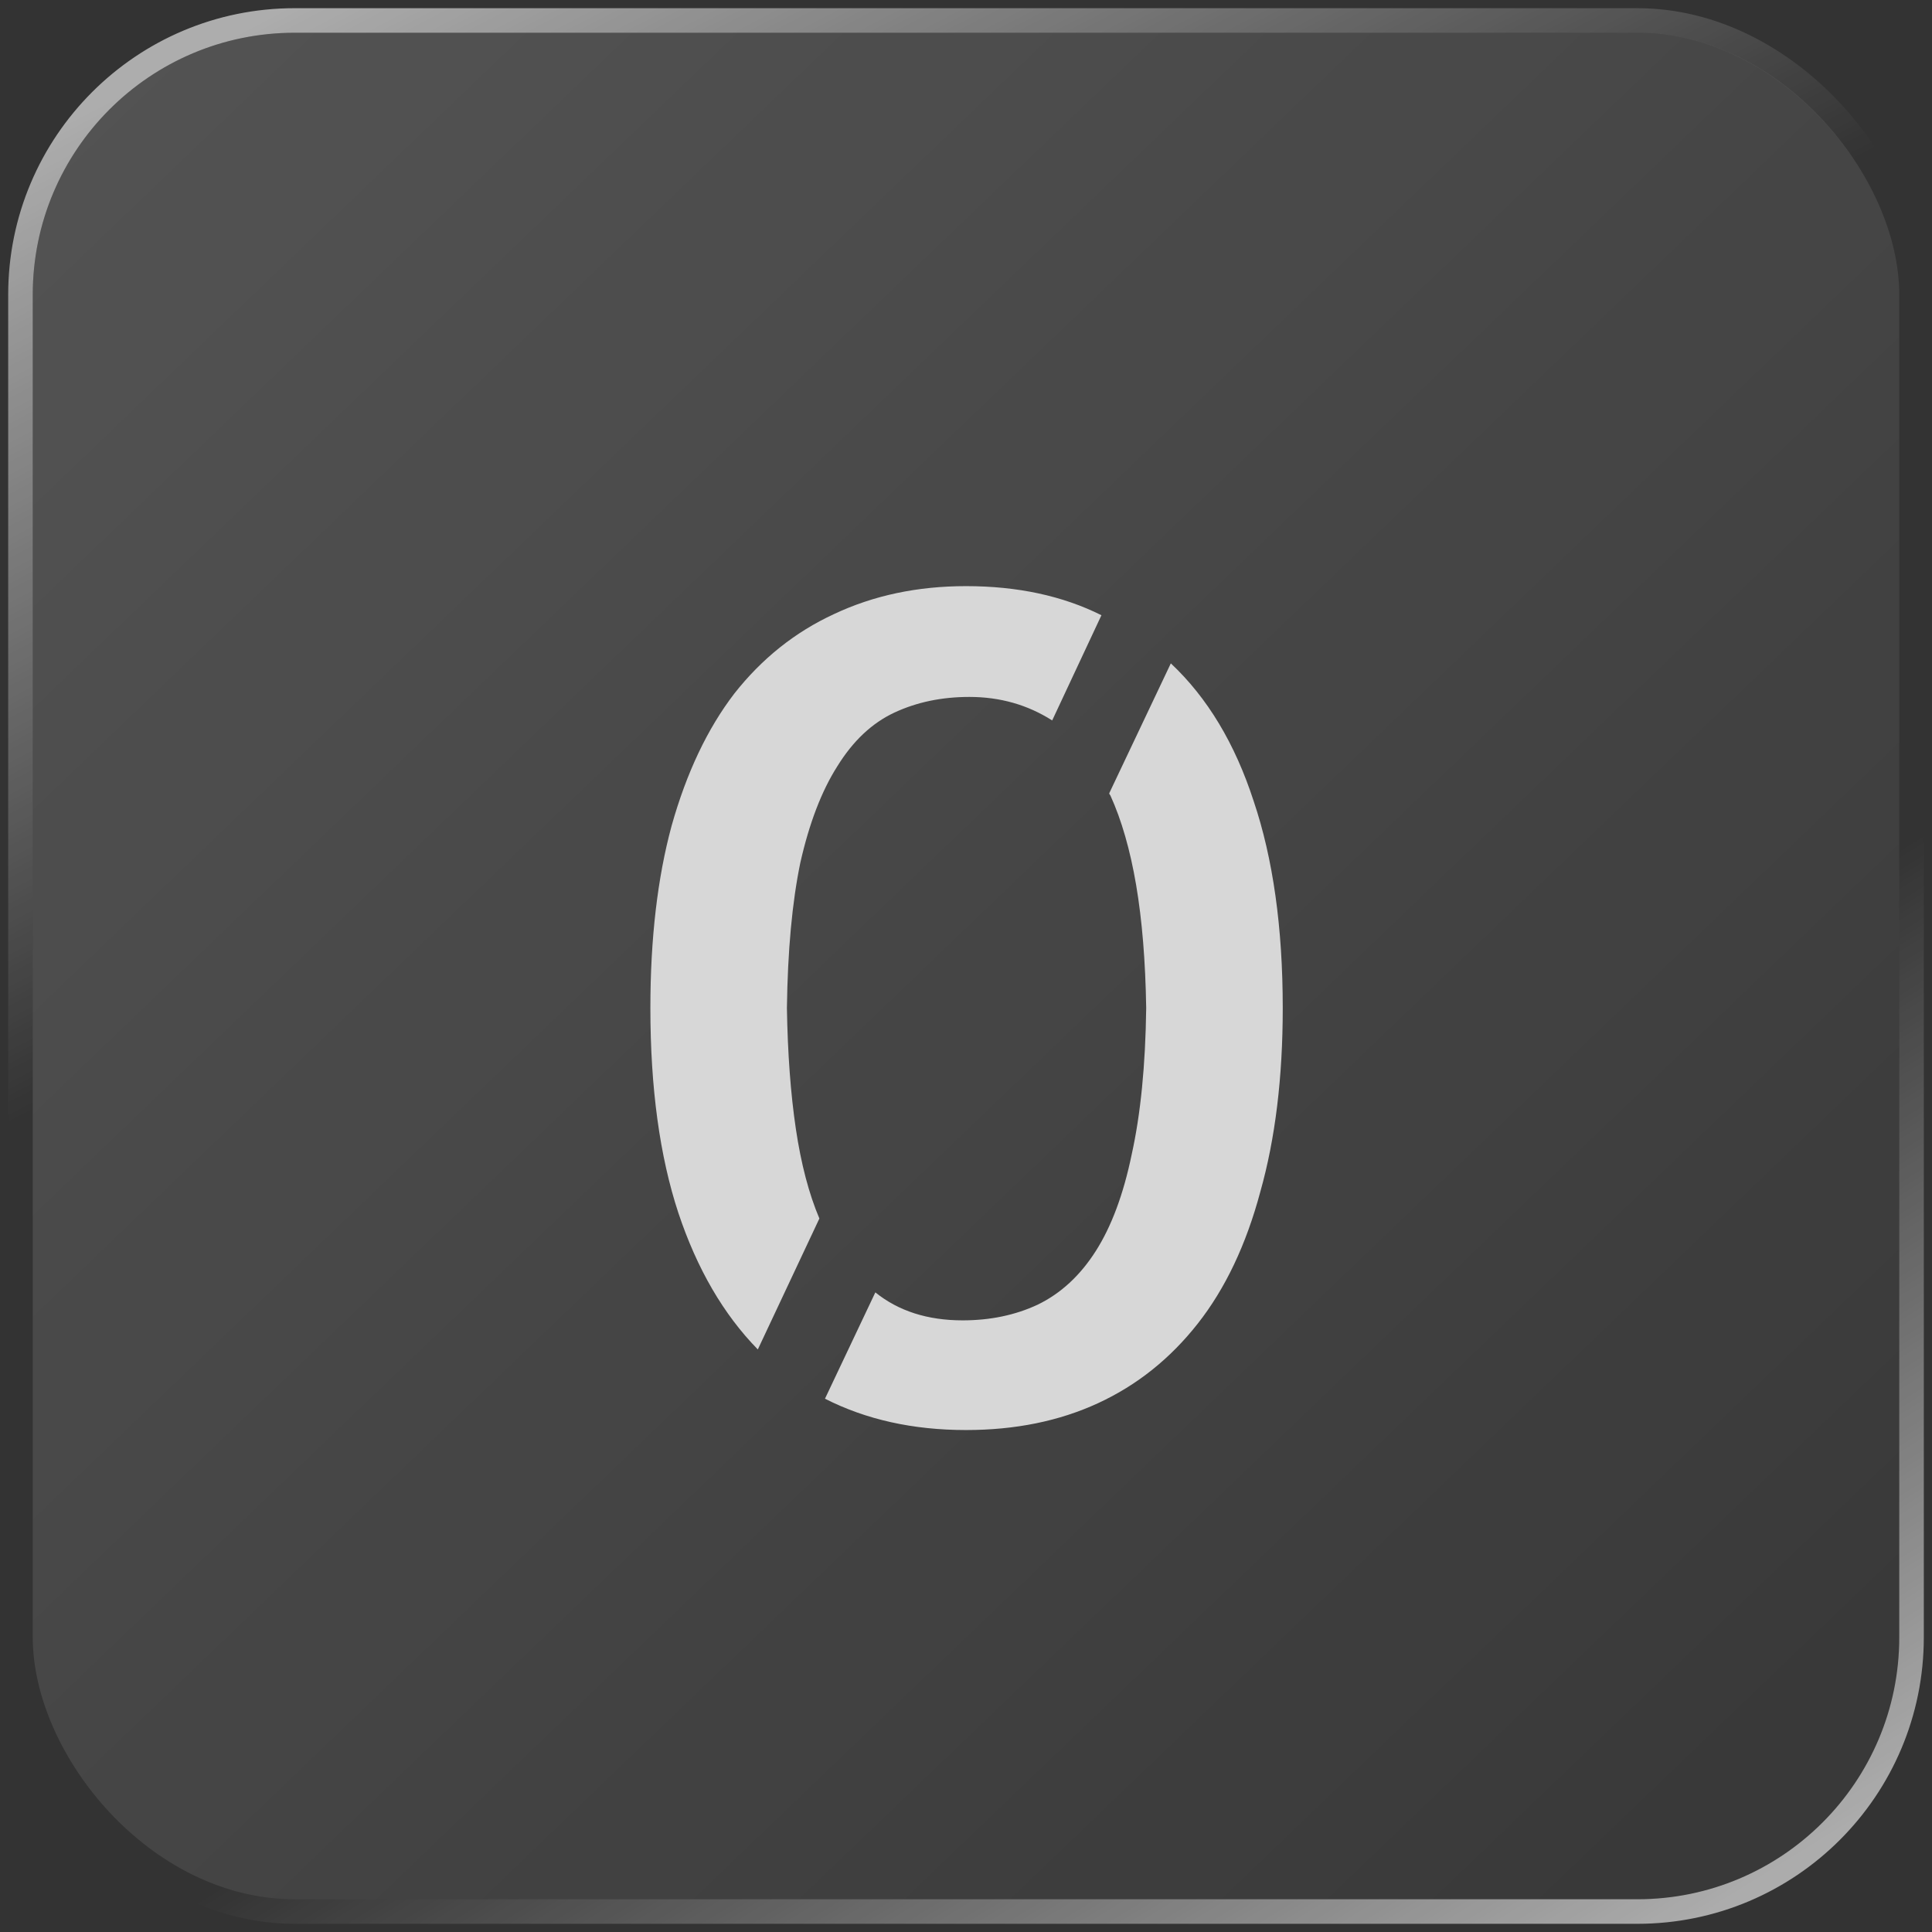 <svg width="118" height="118" viewBox="0 0 118 118" fill="none" xmlns="http://www.w3.org/2000/svg">
<rect x="0" y="0" width="118" height="118" fill="#333333" stroke="none"/>
<rect x="2" y="2" width="114" height="114" rx="16" fill="url(#paint0_linear_1010_5349)" fill-opacity="0.16"/>
<rect x="1.25" y="1.25" width="115.5" height="115.5" rx="16.75" stroke="url(#paint1_linear_1010_5349)" stroke-opacity="0.6" stroke-width="1.5"/>
<rect x="1.25" y="1.25" width="115.5" height="115.5" rx="16.75" stroke="url(#paint2_linear_1010_5349)" stroke-opacity="0.6" stroke-width="1.5"/>
<path d="M59.205 42.566C57.519 42.566 55.992 42.885 54.625 43.523C53.258 44.161 52.096 45.255 51.139 46.805C50.182 48.309 49.43 50.268 48.883 52.684C48.382 55.099 48.108 58.061 48.062 61.57C48.108 64.35 48.29 66.811 48.609 68.953C48.928 71.095 49.407 72.918 50.045 74.422L46.285 82.42C44.189 80.278 42.571 77.498 41.432 74.08C40.292 70.617 39.723 66.447 39.723 61.57C39.723 57.332 40.156 53.618 41.022 50.428C41.933 47.192 43.209 44.503 44.85 42.361C46.536 40.219 48.564 38.602 50.934 37.508C53.349 36.368 56.038 35.799 59 35.799C62.145 35.799 64.902 36.391 67.272 37.576L64.264 44.002C62.76 43.045 61.074 42.566 59.205 42.566ZM71.51 40.516C73.743 42.612 75.429 45.415 76.568 48.924C77.753 52.433 78.346 56.648 78.346 61.57C78.346 65.809 77.89 69.546 76.978 72.781C76.113 76.017 74.837 78.706 73.15 80.848C71.464 82.99 69.436 84.607 67.066 85.701C64.697 86.795 62.008 87.342 59 87.342C55.764 87.342 52.893 86.704 50.387 85.428L53.463 78.934C54.876 80.073 56.653 80.643 58.795 80.643C60.481 80.643 62.008 80.324 63.375 79.686C64.788 79.002 65.973 77.908 66.93 76.404C67.887 74.9 68.616 72.941 69.117 70.525C69.664 68.064 69.96 65.079 70.006 61.57C69.96 58.699 69.755 56.193 69.391 54.051C69.026 51.909 68.502 50.086 67.818 48.582C67.773 48.536 67.75 48.491 67.75 48.445L71.51 40.516Z" fill="#D7D7D7"/>
<defs>
<linearGradient id="paint0_linear_1010_5349" x1="2" y1="4.298" x2="110.484" y2="117.379" gradientUnits="userSpaceOnUse">
<stop stop-color="white"/>
<stop offset="0" stop-color="white"/>
<stop offset="1" stop-color="white" stop-opacity="0.14"/>
</linearGradient>
<linearGradient id="paint1_linear_1010_5349" x1="6.597" y1="5.737" x2="31.124" y2="52.699" gradientUnits="userSpaceOnUse">
<stop stop-color="white"/>
<stop offset="1" stop-color="white" stop-opacity="0"/>
</linearGradient>
<linearGradient id="paint2_linear_1010_5349" x1="105.887" y1="115.97" x2="79.99" y2="74.09" gradientUnits="userSpaceOnUse">
<stop offset="0" stop-color="white" stop-opacity="0.99"/>
<stop offset="1" stop-color="white" stop-opacity="0"/>
</linearGradient>
</defs>
</svg>
